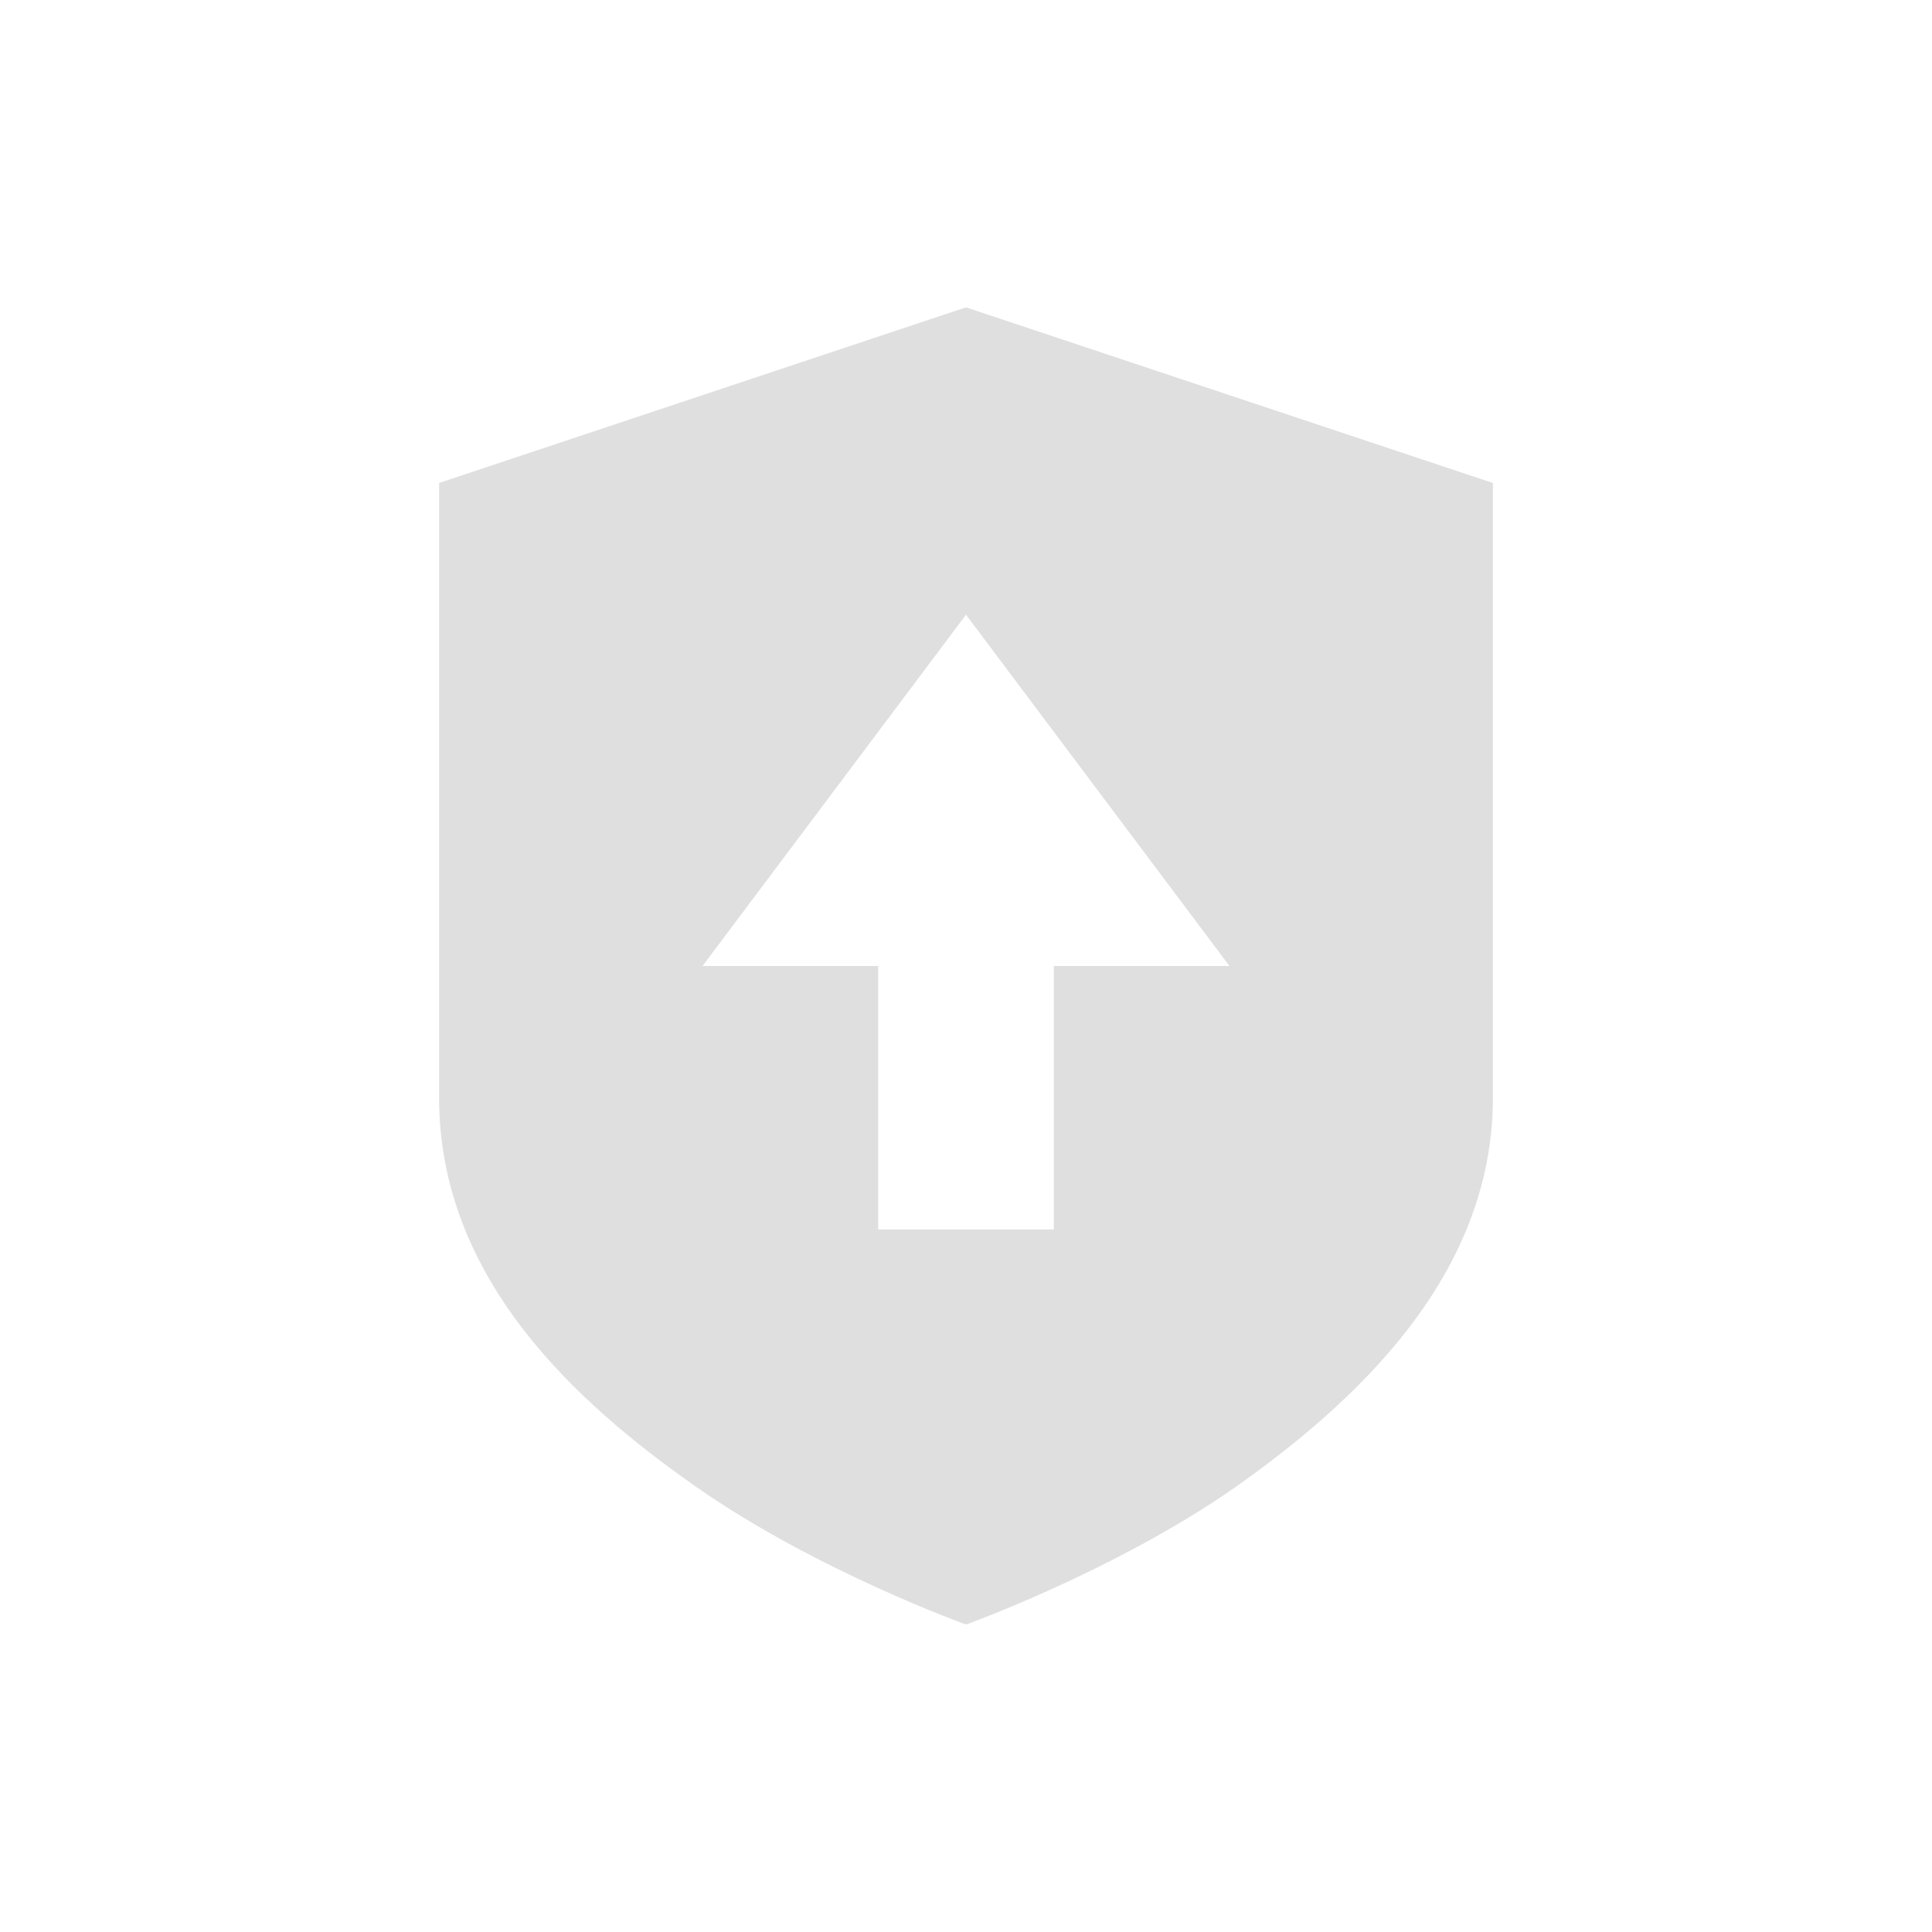 <svg width="22" height="22" version="1.1" xmlns="http://www.w3.org/2000/svg">
 <defs>
  <style id="current-color-scheme" type="text/css">.ColorScheme-Text{color:#dfdfdf;}.ColorScheme-Highlight{color:#5294e2;}</style>
 </defs>
 <defs>
  <style type="text/css"/>
 </defs>
 <g id="pamac-tray-no-update">
  <rect width="22" height="22" opacity="0"/>
  <path d="m11 3.5-6 2v7c0 2.07 1.579 3.49 2.939 4.439s3.061 1.56 3.061 1.56 1.7-0.611 3.061-1.56c1.36-0.96 2.939-2.4 2.939-4.439v-7zm0 3.5 3 4h-2v3h-2v-3h-2z" class="ColorScheme-Text" fill="currentColor"/>
 </g>
 <g id="pamac-tray-update">
  <rect x="25" width="22" height="22" opacity="0"/>
  <path d="m36 3.5-6 2v7c0 2.07 1.579 3.49 2.939 4.439s3.061 1.56 3.061 1.56 0.726-0.274 1.594-0.709a3 3 0 0 1-0.594-1.791 3 3 0 0 1 3-3 3 3 0 0 1 1.82 0.617c0.106-0.352 0.18-0.72 0.18-1.117v-7zm0 3.5 3 4h-2v3h-2v-3h-2z" class="ColorScheme-Text" fill="currentColor"/>
  <circle cx="40" cy="16" r="2" class="ColorScheme-Highlight" fill="currentColor"/>
 </g>
</svg>
